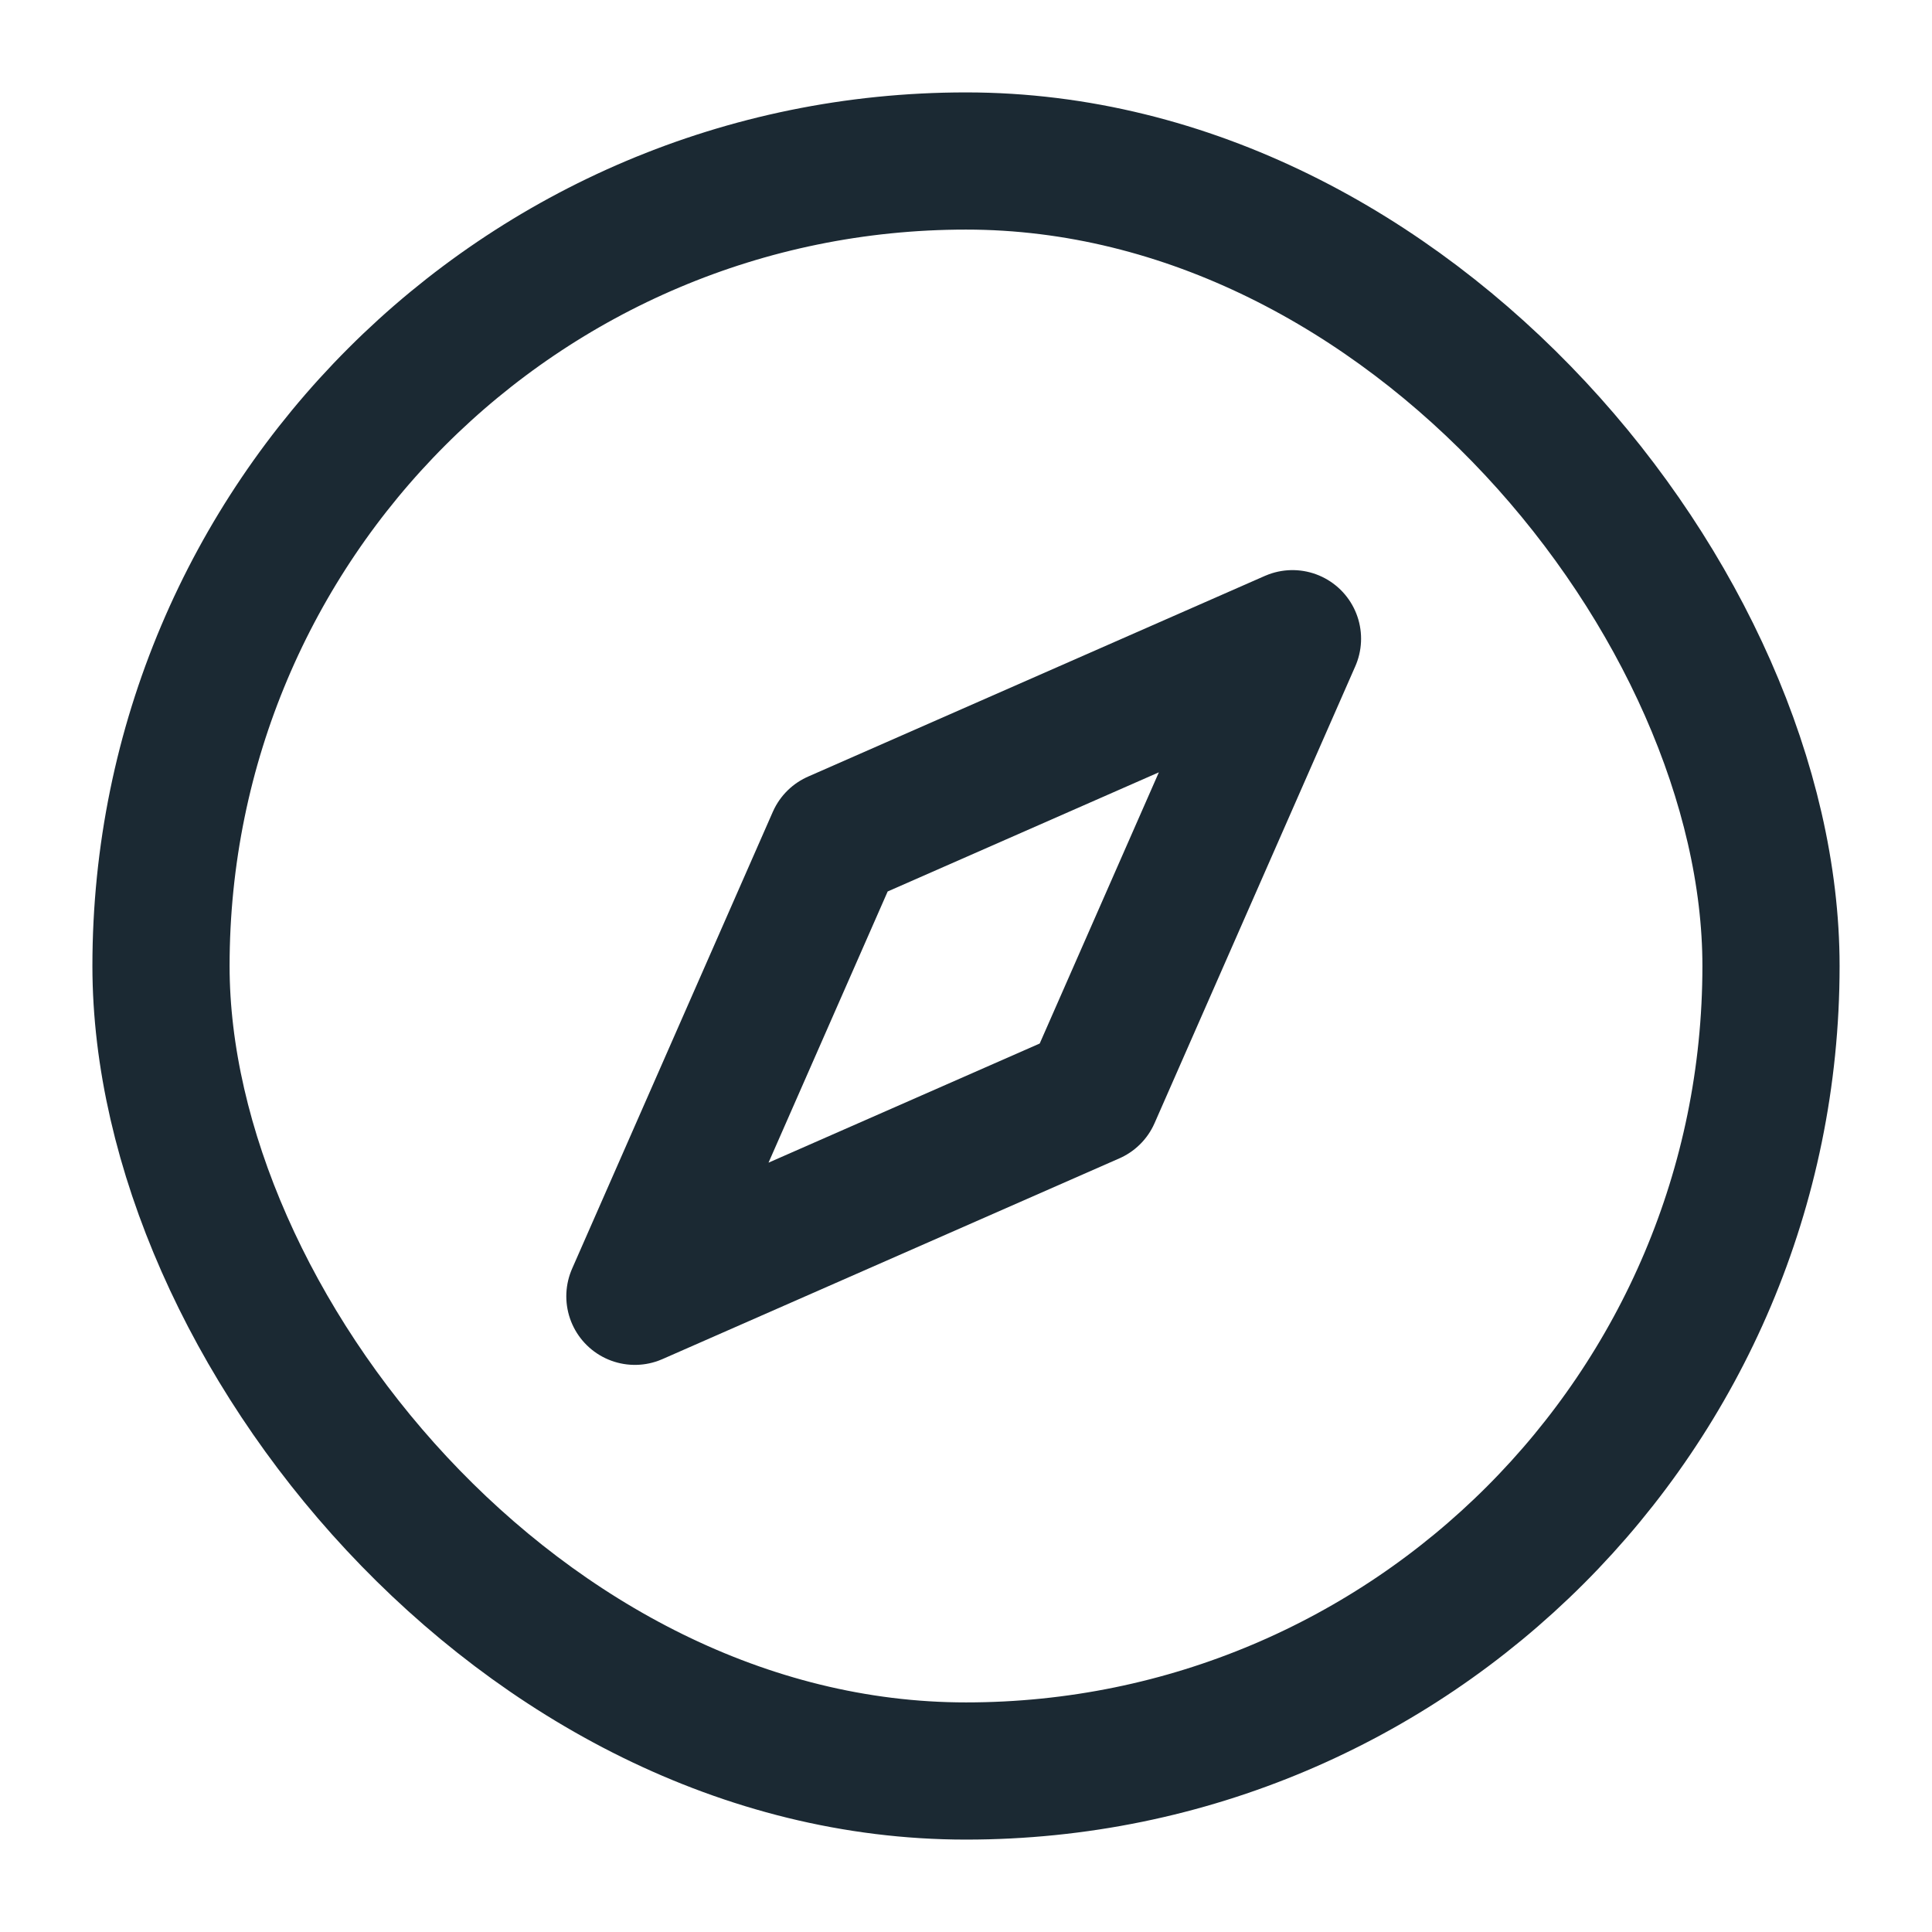<svg width="507" height="507" viewBox="0 0 507 507" fill="none" xmlns="http://www.w3.org/2000/svg">
<rect x="42.25" y="42.25" width="422.5" height="422.5" rx="211.25" stroke="#1B2933" stroke-width="36"/>
<path d="M219.284 220.283L339.177 167.609L286.503 287.502L166.61 340.176L219.284 220.283Z" stroke="#1B2933" stroke-width="36" stroke-linecap="round" stroke-linejoin="round"/>
</svg>
